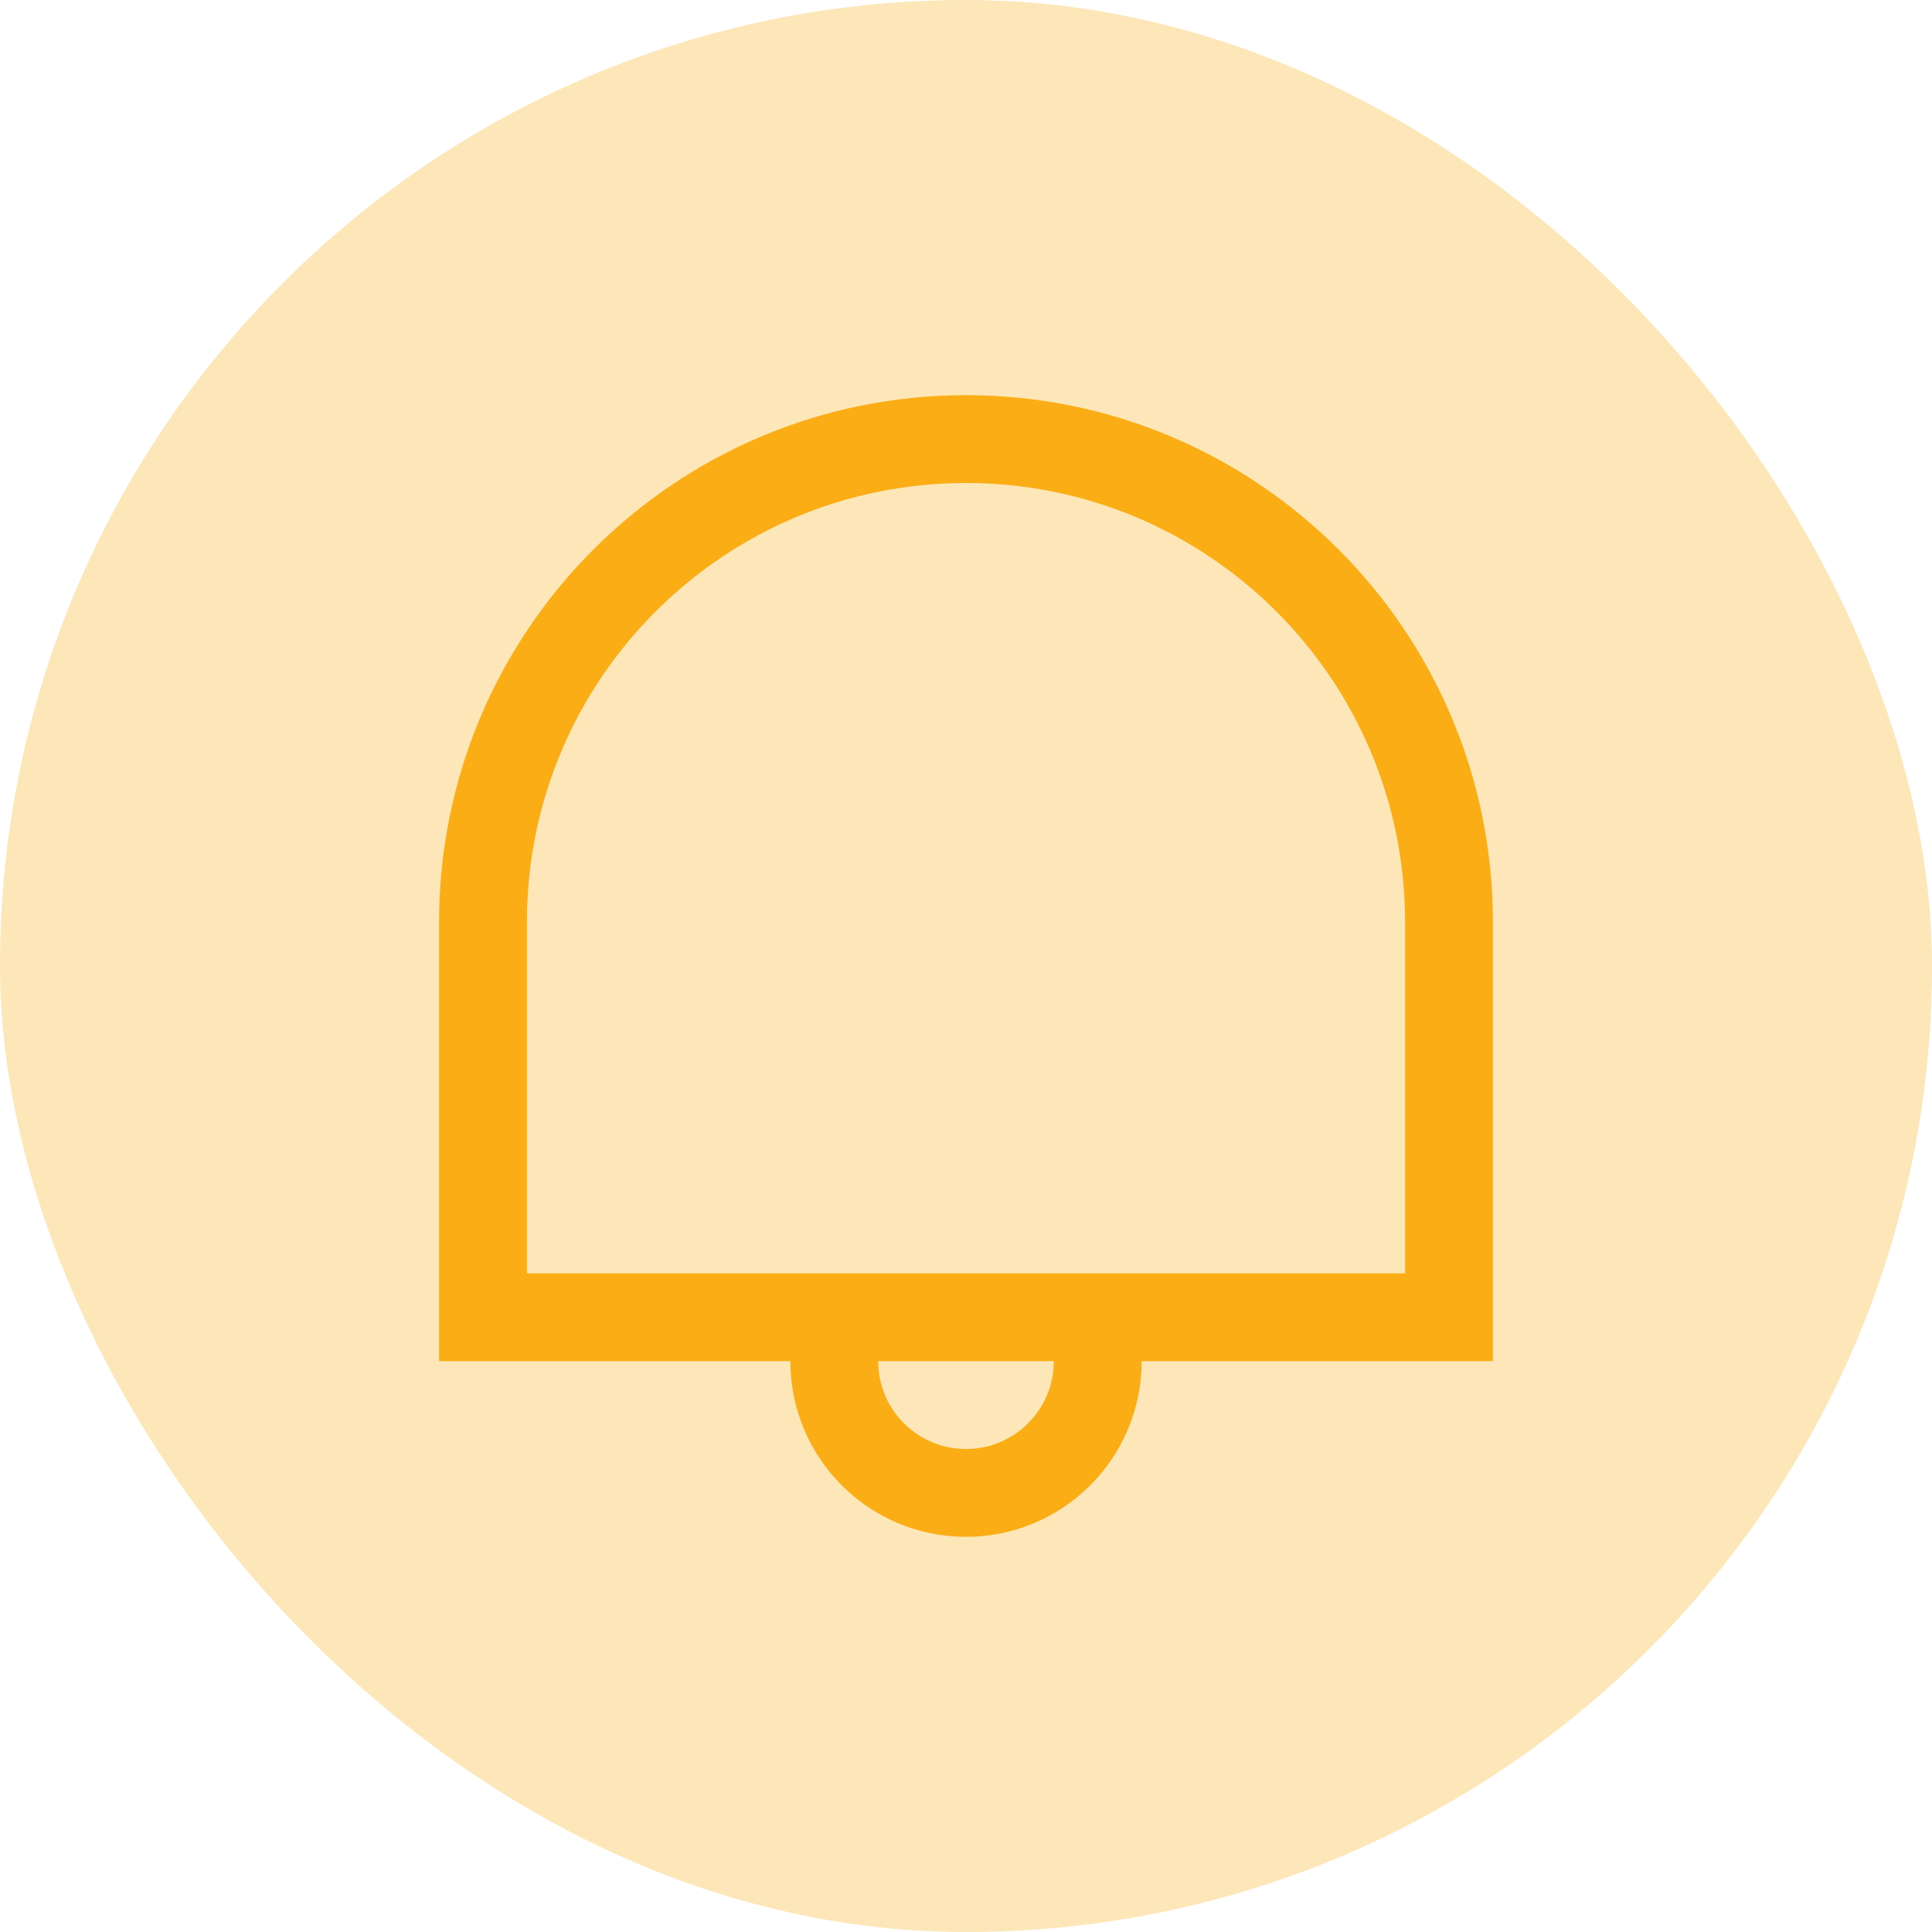 <svg xmlns="http://www.w3.org/2000/svg" width="44" height="44" viewBox="0 0 44 44">
    <g fill="none">
        <rect width="44" height="44" fill="#FAAD14" fill-opacity=".298" rx="22"/>
        <path stroke="#FAAD14" stroke-width="2" d="M22 10c6.075 0 11 4.925 11 11v9h0-22v-9c0-6.075 4.925-11 11-11zM19 31c0 1.657 1.343 3 3 3s3-1.343 3-3"/>
    </g>
</svg>
